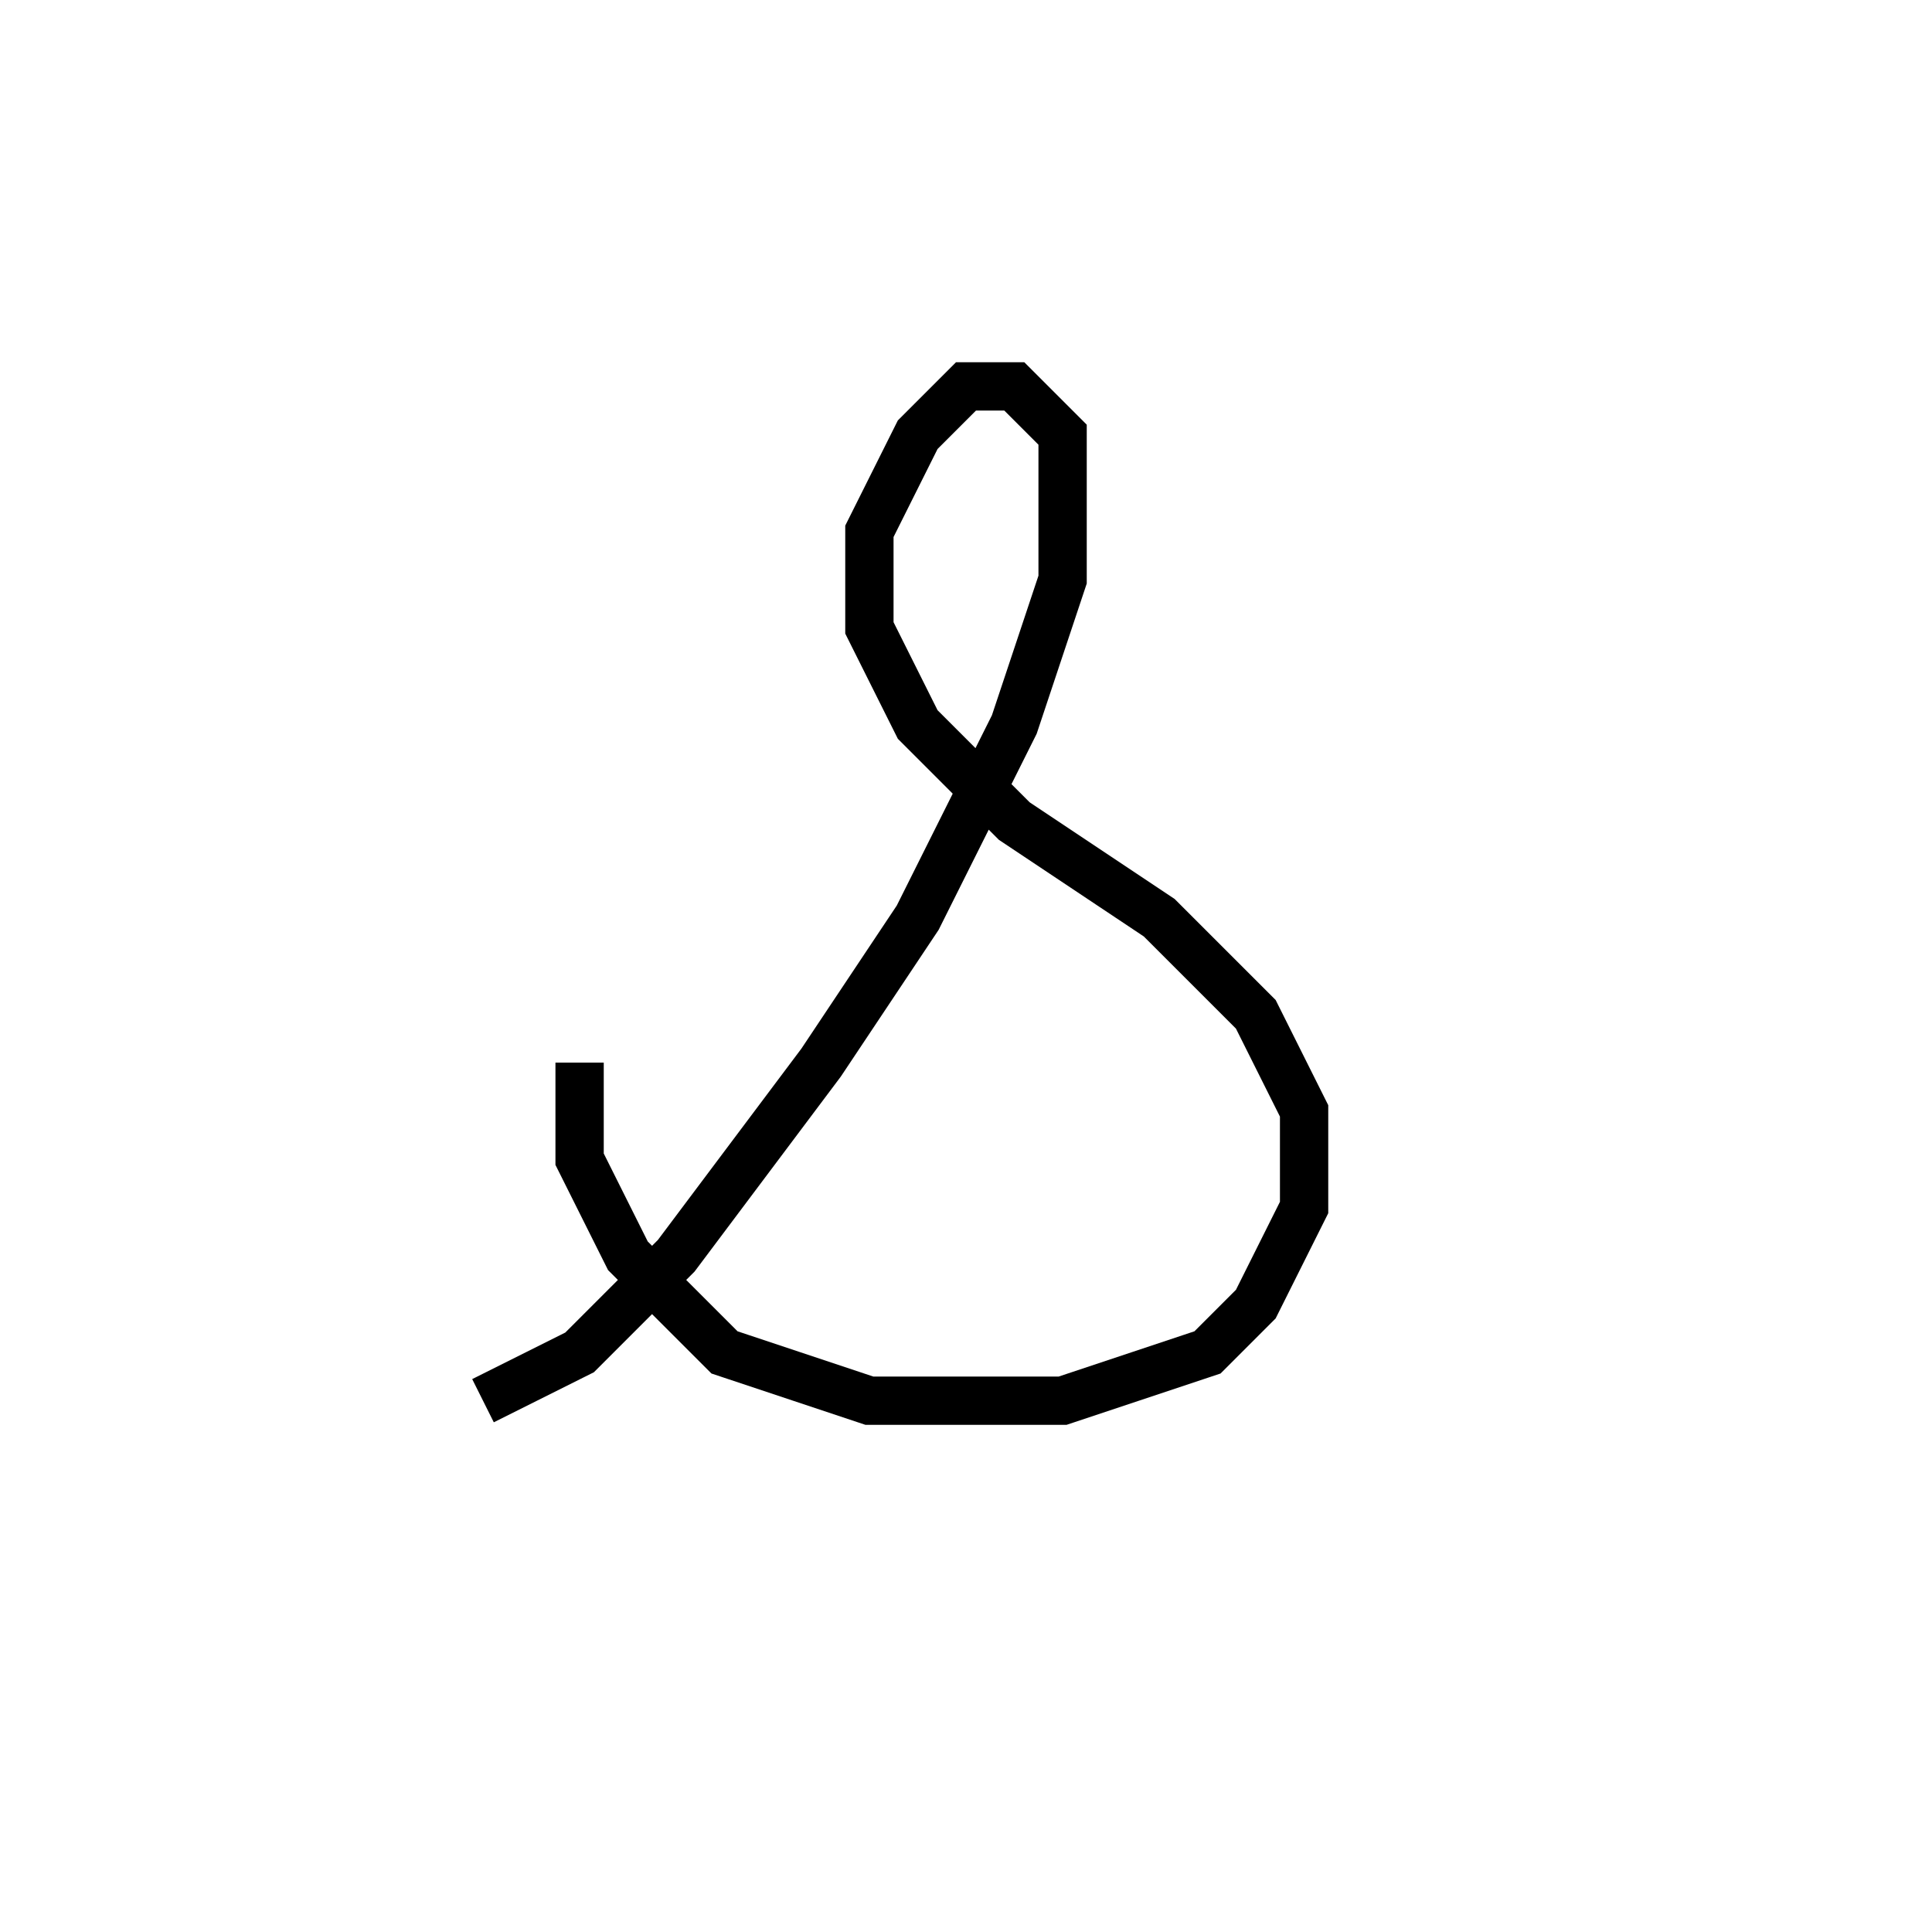 <svg xmlns='http://www.w3.org/2000/svg' 
xmlns:xlink='http://www.w3.org/1999/xlink' 
viewBox = '-20 -20 40 40' >
<path d = '
	M -10, 9
	L -8, 8
	L -6, 6
	L -3, 2
	L -1, -1
	L 1, -5
	L 2, -8
	L 2, -11
	L 1, -12
	L 0, -12
	L -1, -11
	L -2, -9
	L -2, -7
	L -1, -5
	L 1, -3
	L 4, -1
	L 6, 1
	L 7, 3
	L 7, 5
	L 6, 7
	L 5, 8
	L 2, 9
	L -2, 9
	L -5, 8
	L -7, 6
	L -8, 4
	L -8, 2

' fill='none' stroke='black' />
</svg>